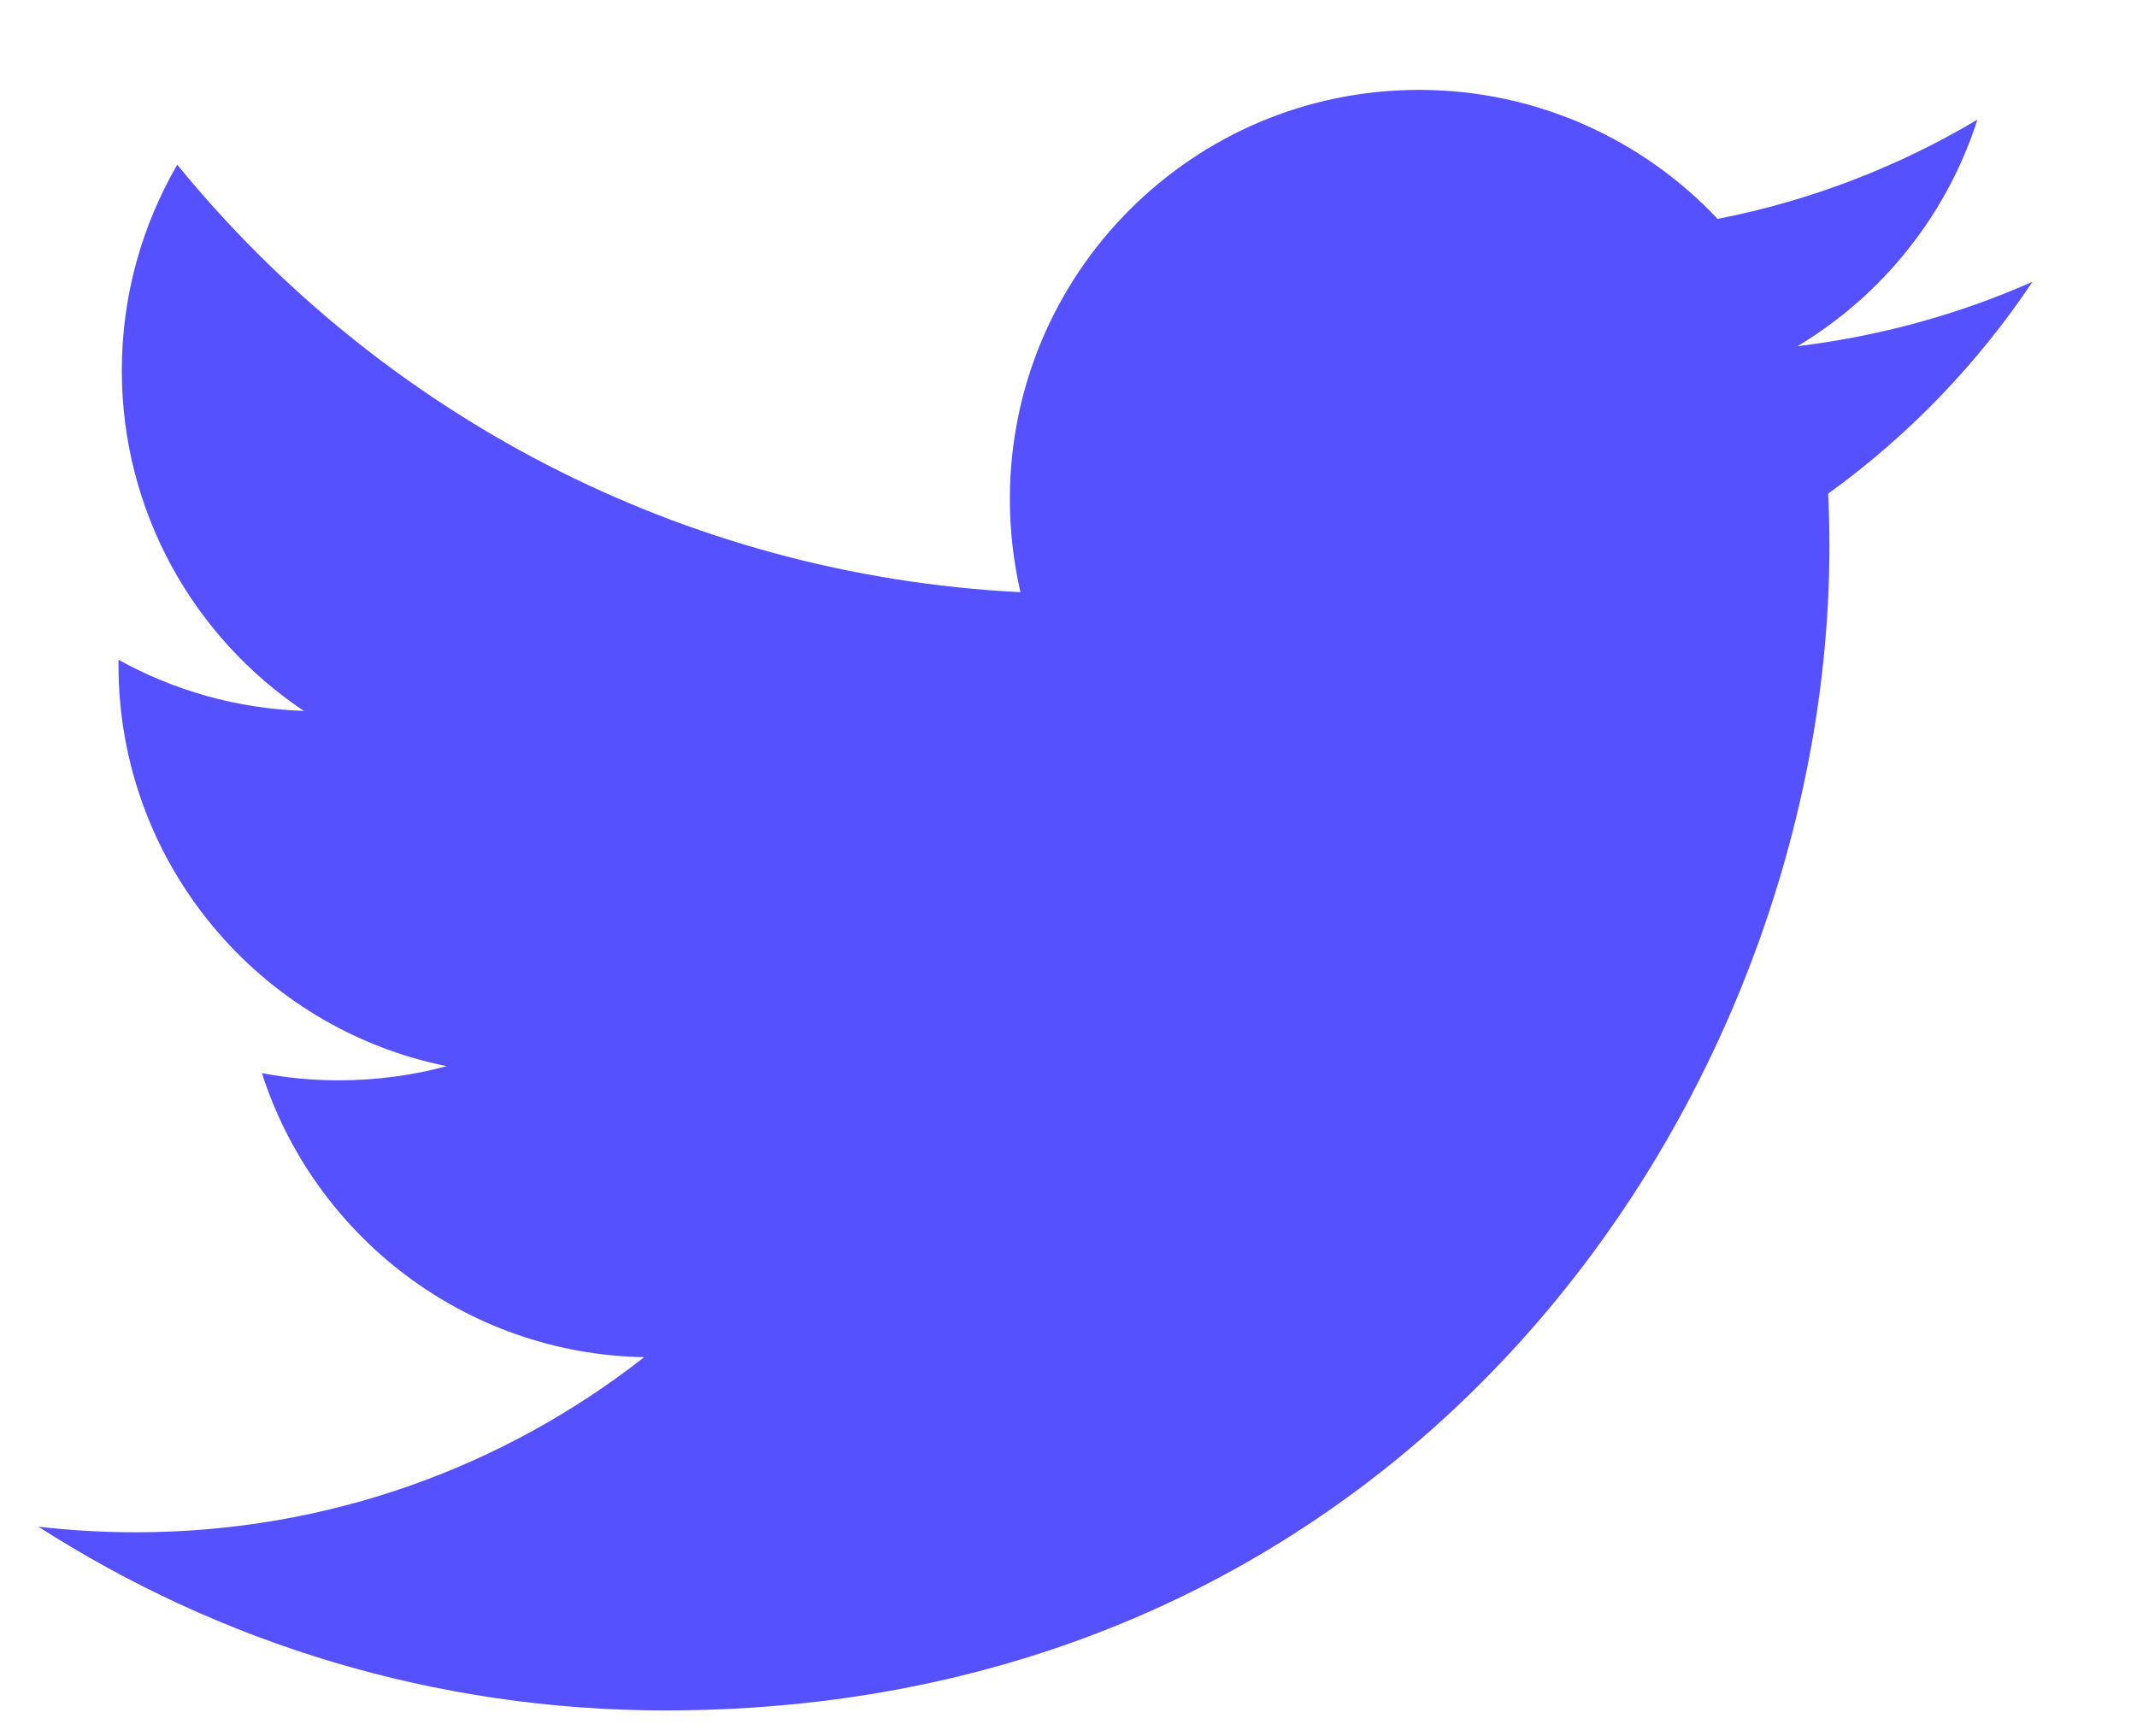 <svg width="16" height="13" viewBox="0 0 16 13" fill="none" xmlns="http://www.w3.org/2000/svg">
<path d="M15.217 2.11C14.668 2.353 14.078 2.517 13.458 2.592C14.091 2.213 14.576 1.612 14.805 0.896C14.213 1.248 13.557 1.503 12.86 1.639C12.301 1.045 11.505 0.673 10.624 0.673C8.933 0.673 7.561 2.044 7.561 3.737C7.561 3.976 7.589 4.209 7.64 4.434C5.094 4.306 2.838 3.086 1.327 1.233C1.064 1.687 0.912 2.213 0.912 2.773C0.912 3.836 1.454 4.774 2.275 5.323C1.772 5.306 1.3 5.169 0.887 4.94V4.979C0.887 6.463 1.943 7.701 3.345 7.983C3.087 8.052 2.817 8.089 2.538 8.089C2.341 8.089 2.148 8.071 1.961 8.035C2.351 9.252 3.482 10.138 4.823 10.162C3.774 10.984 2.453 11.473 1.018 11.473C0.771 11.473 0.527 11.459 0.287 11.431C1.643 12.301 3.253 12.807 4.982 12.807C10.617 12.807 13.697 8.14 13.697 4.092C13.697 3.961 13.694 3.828 13.688 3.696C14.287 3.264 14.806 2.725 15.216 2.112L15.217 2.11Z" fill="#5551FF"/>
</svg>
